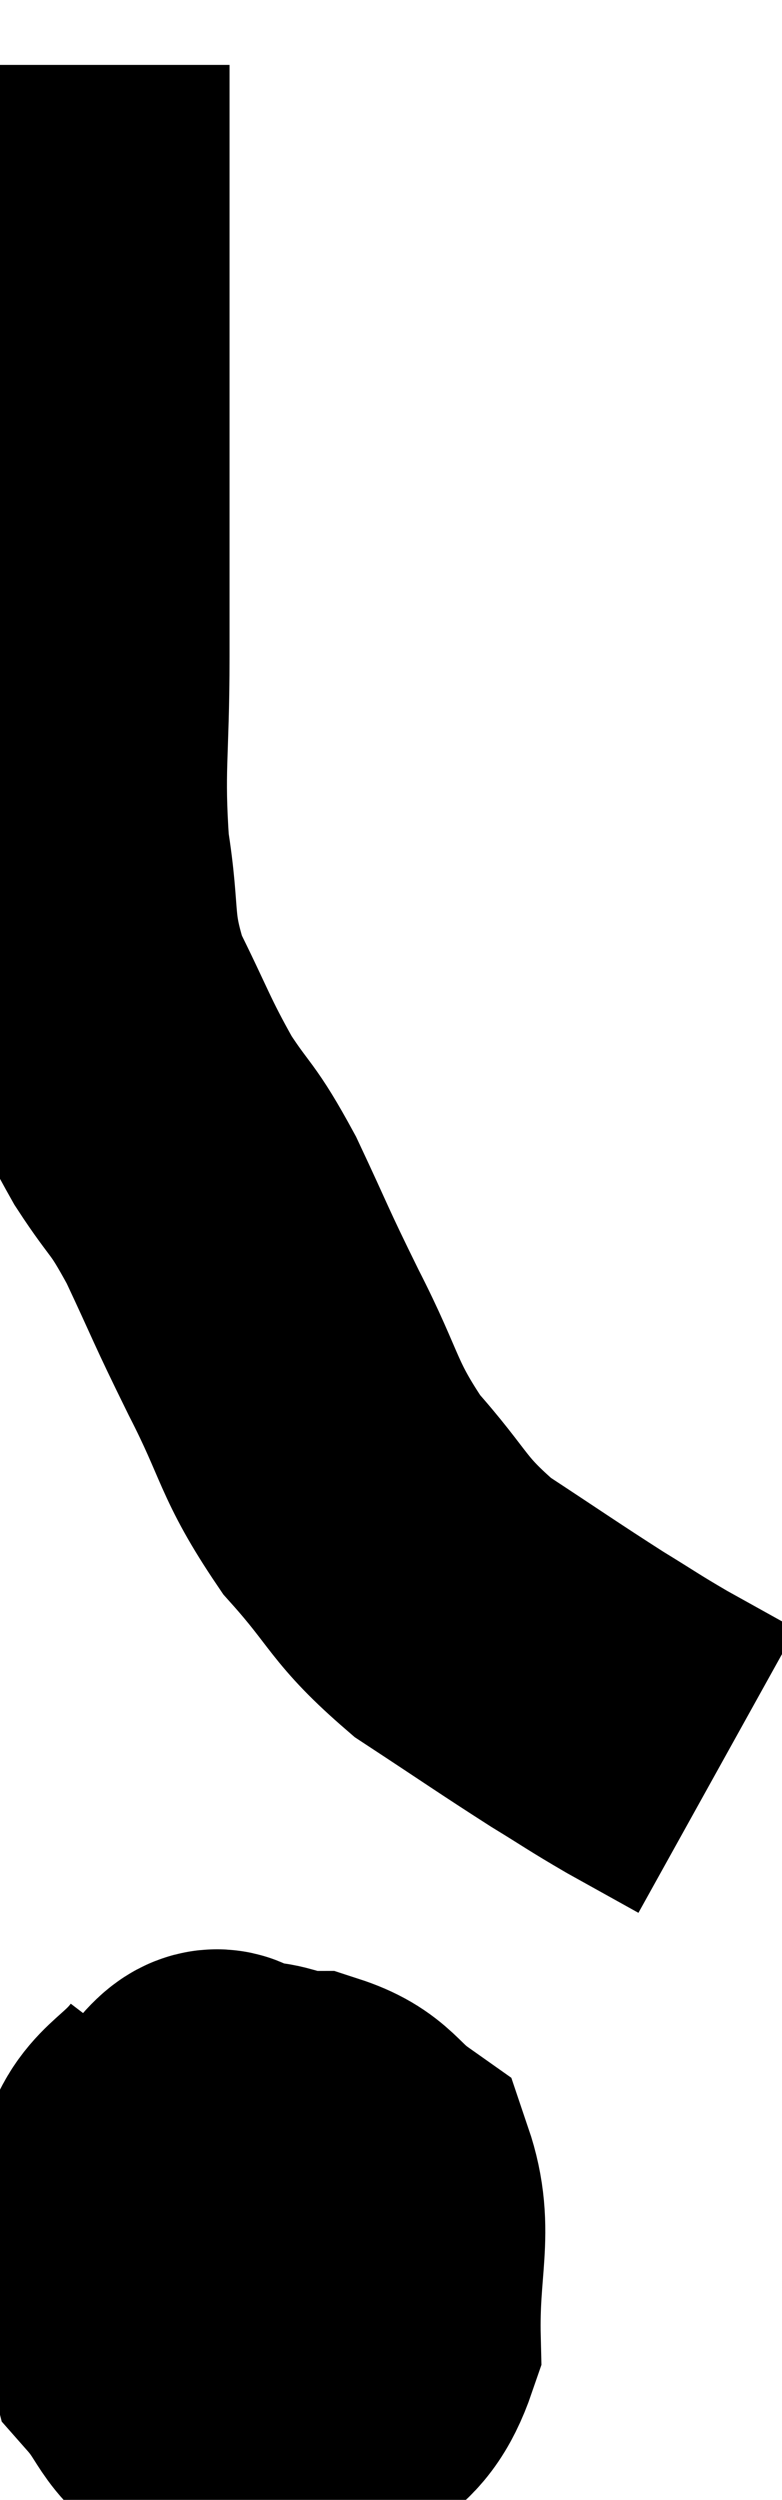 <svg xmlns="http://www.w3.org/2000/svg" viewBox="15.22 0.62 12.06 38.508" width="12.06" height="38.508"><path d="M 16.26 1.62 C 16.26 2.16, 16.26 1.755, 16.26 2.7 C 16.26 4.05, 16.26 3.96, 16.26 5.4 C 16.26 6.93, 16.26 7.125, 16.26 8.46 C 16.26 9.6, 16.26 9.42, 16.26 10.74 C 16.26 12.24, 16.17 12.435, 16.26 13.74 C 16.44 14.85, 16.29 14.925, 16.62 15.96 C 17.1 16.92, 17.115 17.055, 17.58 17.88 C 18.03 18.57, 18.015 18.405, 18.48 19.26 C 18.96 20.28, 18.9 20.205, 19.44 21.3 C 20.04 22.47, 19.95 22.62, 20.64 23.64 C 21.42 24.51, 21.33 24.63, 22.2 25.38 C 23.16 26.01, 23.37 26.16, 24.12 26.64 C 24.66 26.97, 24.66 26.985, 25.2 27.3 C 25.74 27.6, 26.01 27.75, 26.28 27.9 C 26.28 27.9, 26.28 27.9, 26.28 27.9 L 26.28 27.9" fill="none" stroke="black" stroke-width="5"></path><path d="M 18.3 33 C 17.82 33.63, 17.49 33.6, 17.34 34.26 C 17.52 34.95, 17.265 35.16, 17.7 35.64 C 18.39 35.91, 18.54 36.045, 19.08 36.18 C 19.47 36.18, 19.425 36.555, 19.86 36.18 C 20.34 35.43, 20.805 35.34, 20.82 34.68 C 20.37 34.11, 20.415 33.885, 19.92 33.54 C 19.38 33.42, 19.23 33.36, 18.84 33.3 C 18.6 33.3, 18.66 32.955, 18.36 33.3 C 18 33.99, 17.85 33.825, 17.64 34.68 C 17.58 35.7, 17.325 35.955, 17.52 36.72 C 17.97 37.23, 17.88 37.41, 18.42 37.74 C 19.05 37.89, 19.02 38.31, 19.68 38.04 C 20.37 37.35, 20.73 37.62, 21.06 36.66 C 21.03 35.43, 21.27 34.995, 21 34.2 C 20.49 33.84, 20.535 33.66, 19.98 33.48 C 19.38 33.48, 19.245 33.15, 18.78 33.48 C 18.45 34.14, 18.255 34.17, 18.12 34.8 C 18.18 35.4, 18.075 35.565, 18.24 36 C 18.51 36.27, 18.45 36.405, 18.78 36.54 C 19.17 36.54, 19.275 36.945, 19.56 36.54 C 19.74 35.73, 19.875 35.535, 19.92 34.92 C 19.83 34.5, 19.905 34.29, 19.74 34.08 C 19.5 34.08, 19.5 33.99, 19.26 34.08 L 18.78 34.44" fill="none" stroke="black" stroke-width="5"></path></svg>